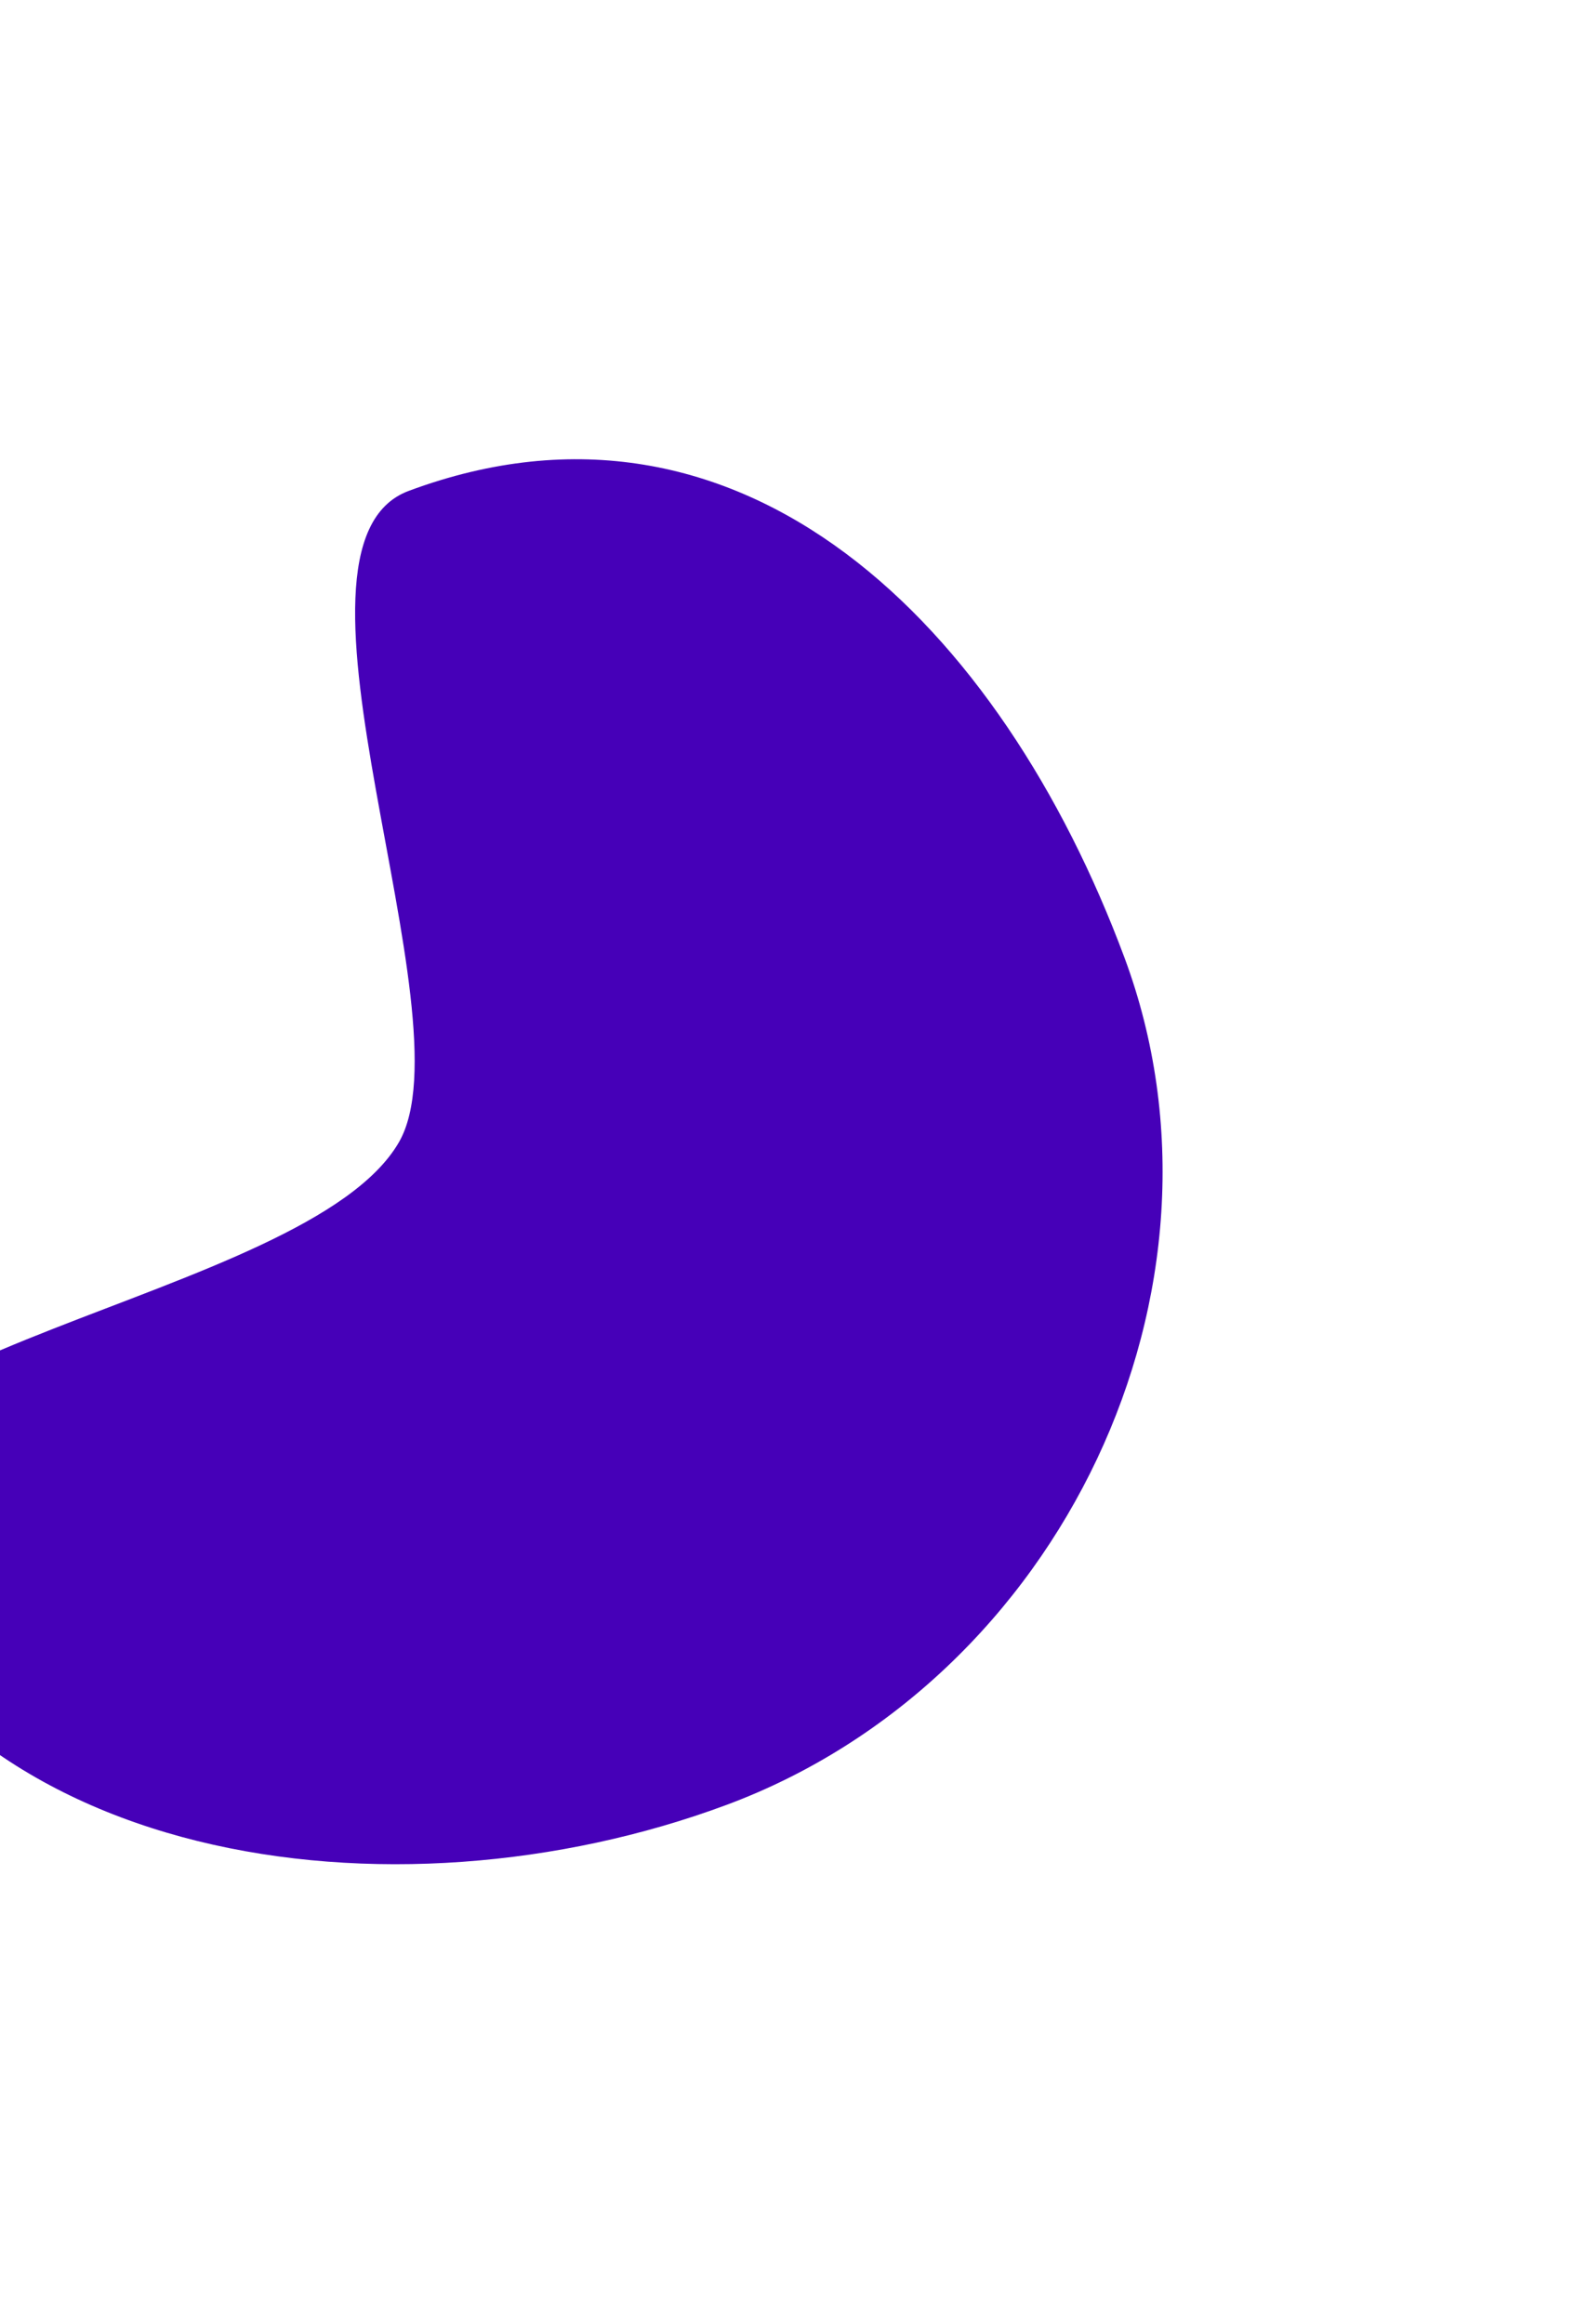 <svg width="1440" height="2126" viewBox="0 0 1440 2126" fill="none" xmlns="http://www.w3.org/2000/svg">
<g filter="url(#filter0_f_9_9521)">
<path d="M373.903 449.081C679.662 335.342 915.976 572.917 1028.74 876.054C1141.5 1179.19 970.469 1537.38 664.71 1651.12C358.95 1764.85 -45.698 1707.78 -158.462 1404.64C-221.656 1234.76 280.081 1191.22 364.883 1045.06C431.402 930.412 239.494 499.08 373.903 449.081Z" fill="#4600B8"/>
</g>
<defs>
<filter id="filter0_f_9_9521" x="-583.949" y="0.113" width="2067.56" height="2125.29" filterUnits="userSpaceOnUse" color-interpolation-filters="sRGB">
<feFlood flood-opacity="0" result="BackgroundImageFix"/>
<feBlend mode="normal" in="SourceGraphic" in2="BackgroundImageFix" result="shape"/>
<feGaussianBlur stdDeviation="210" result="effect1_foregroundBlur_9_9521"/>
</filter>
</defs>
</svg>
